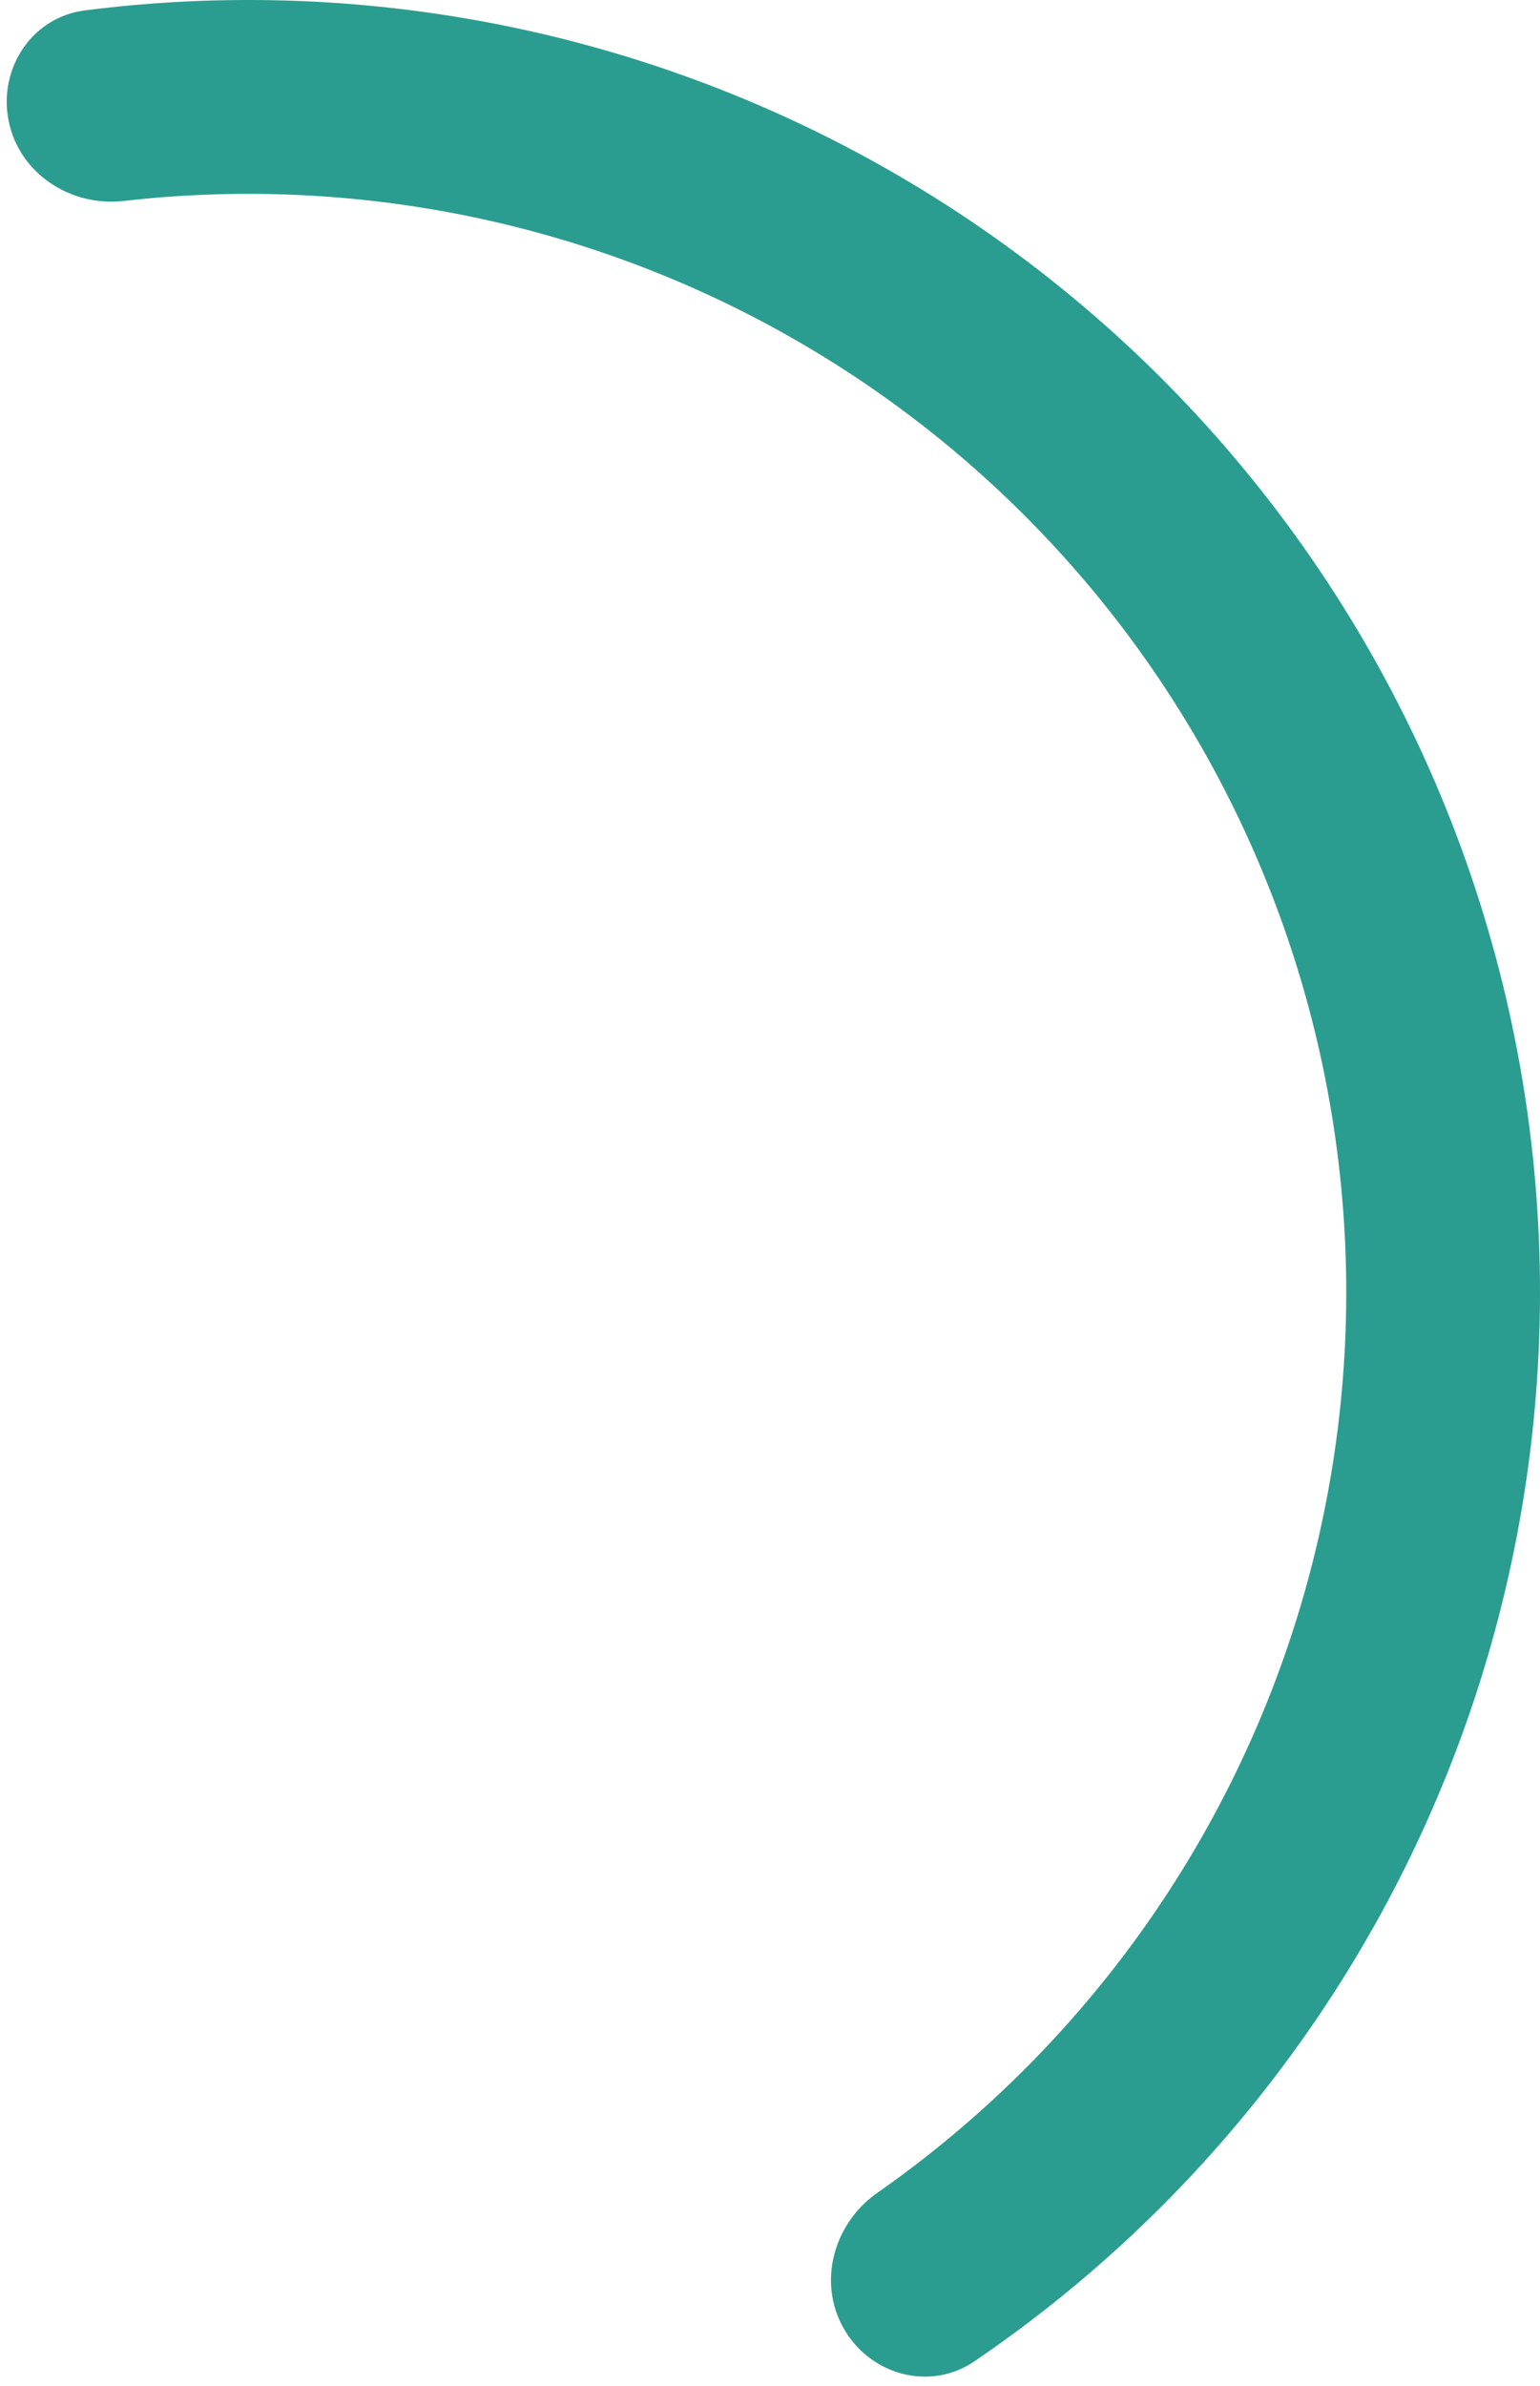 <svg preserveAspectRatio="none" width="100%" height="100%" overflow="visible" style="display: block;" viewBox="0 0 124 192" fill="none" xmlns="http://www.w3.org/2000/svg">
<path id="Inner Gauge" d="M0.701 9.756C-0.163 5.535 2.557 1.383 6.83 0.837C28.623 -1.946 50.815 2.24 70.176 12.905C91.822 24.827 108.515 44.068 117.264 67.18C126.013 90.291 126.246 115.763 117.922 139.031C110.477 159.843 96.621 177.676 78.448 190.022C74.885 192.443 70.097 191.133 67.95 187.398V187.398C65.802 183.664 67.113 178.923 70.644 176.455C85.617 165.99 97.038 151.097 103.234 133.777C110.309 113.999 110.111 92.348 102.674 72.703C95.238 53.058 81.049 36.703 62.65 26.569C46.537 17.694 28.117 14.097 9.967 16.171C5.687 16.66 1.565 13.976 0.701 9.756V9.756Z" fill="#2A9D90"/>
</svg>
